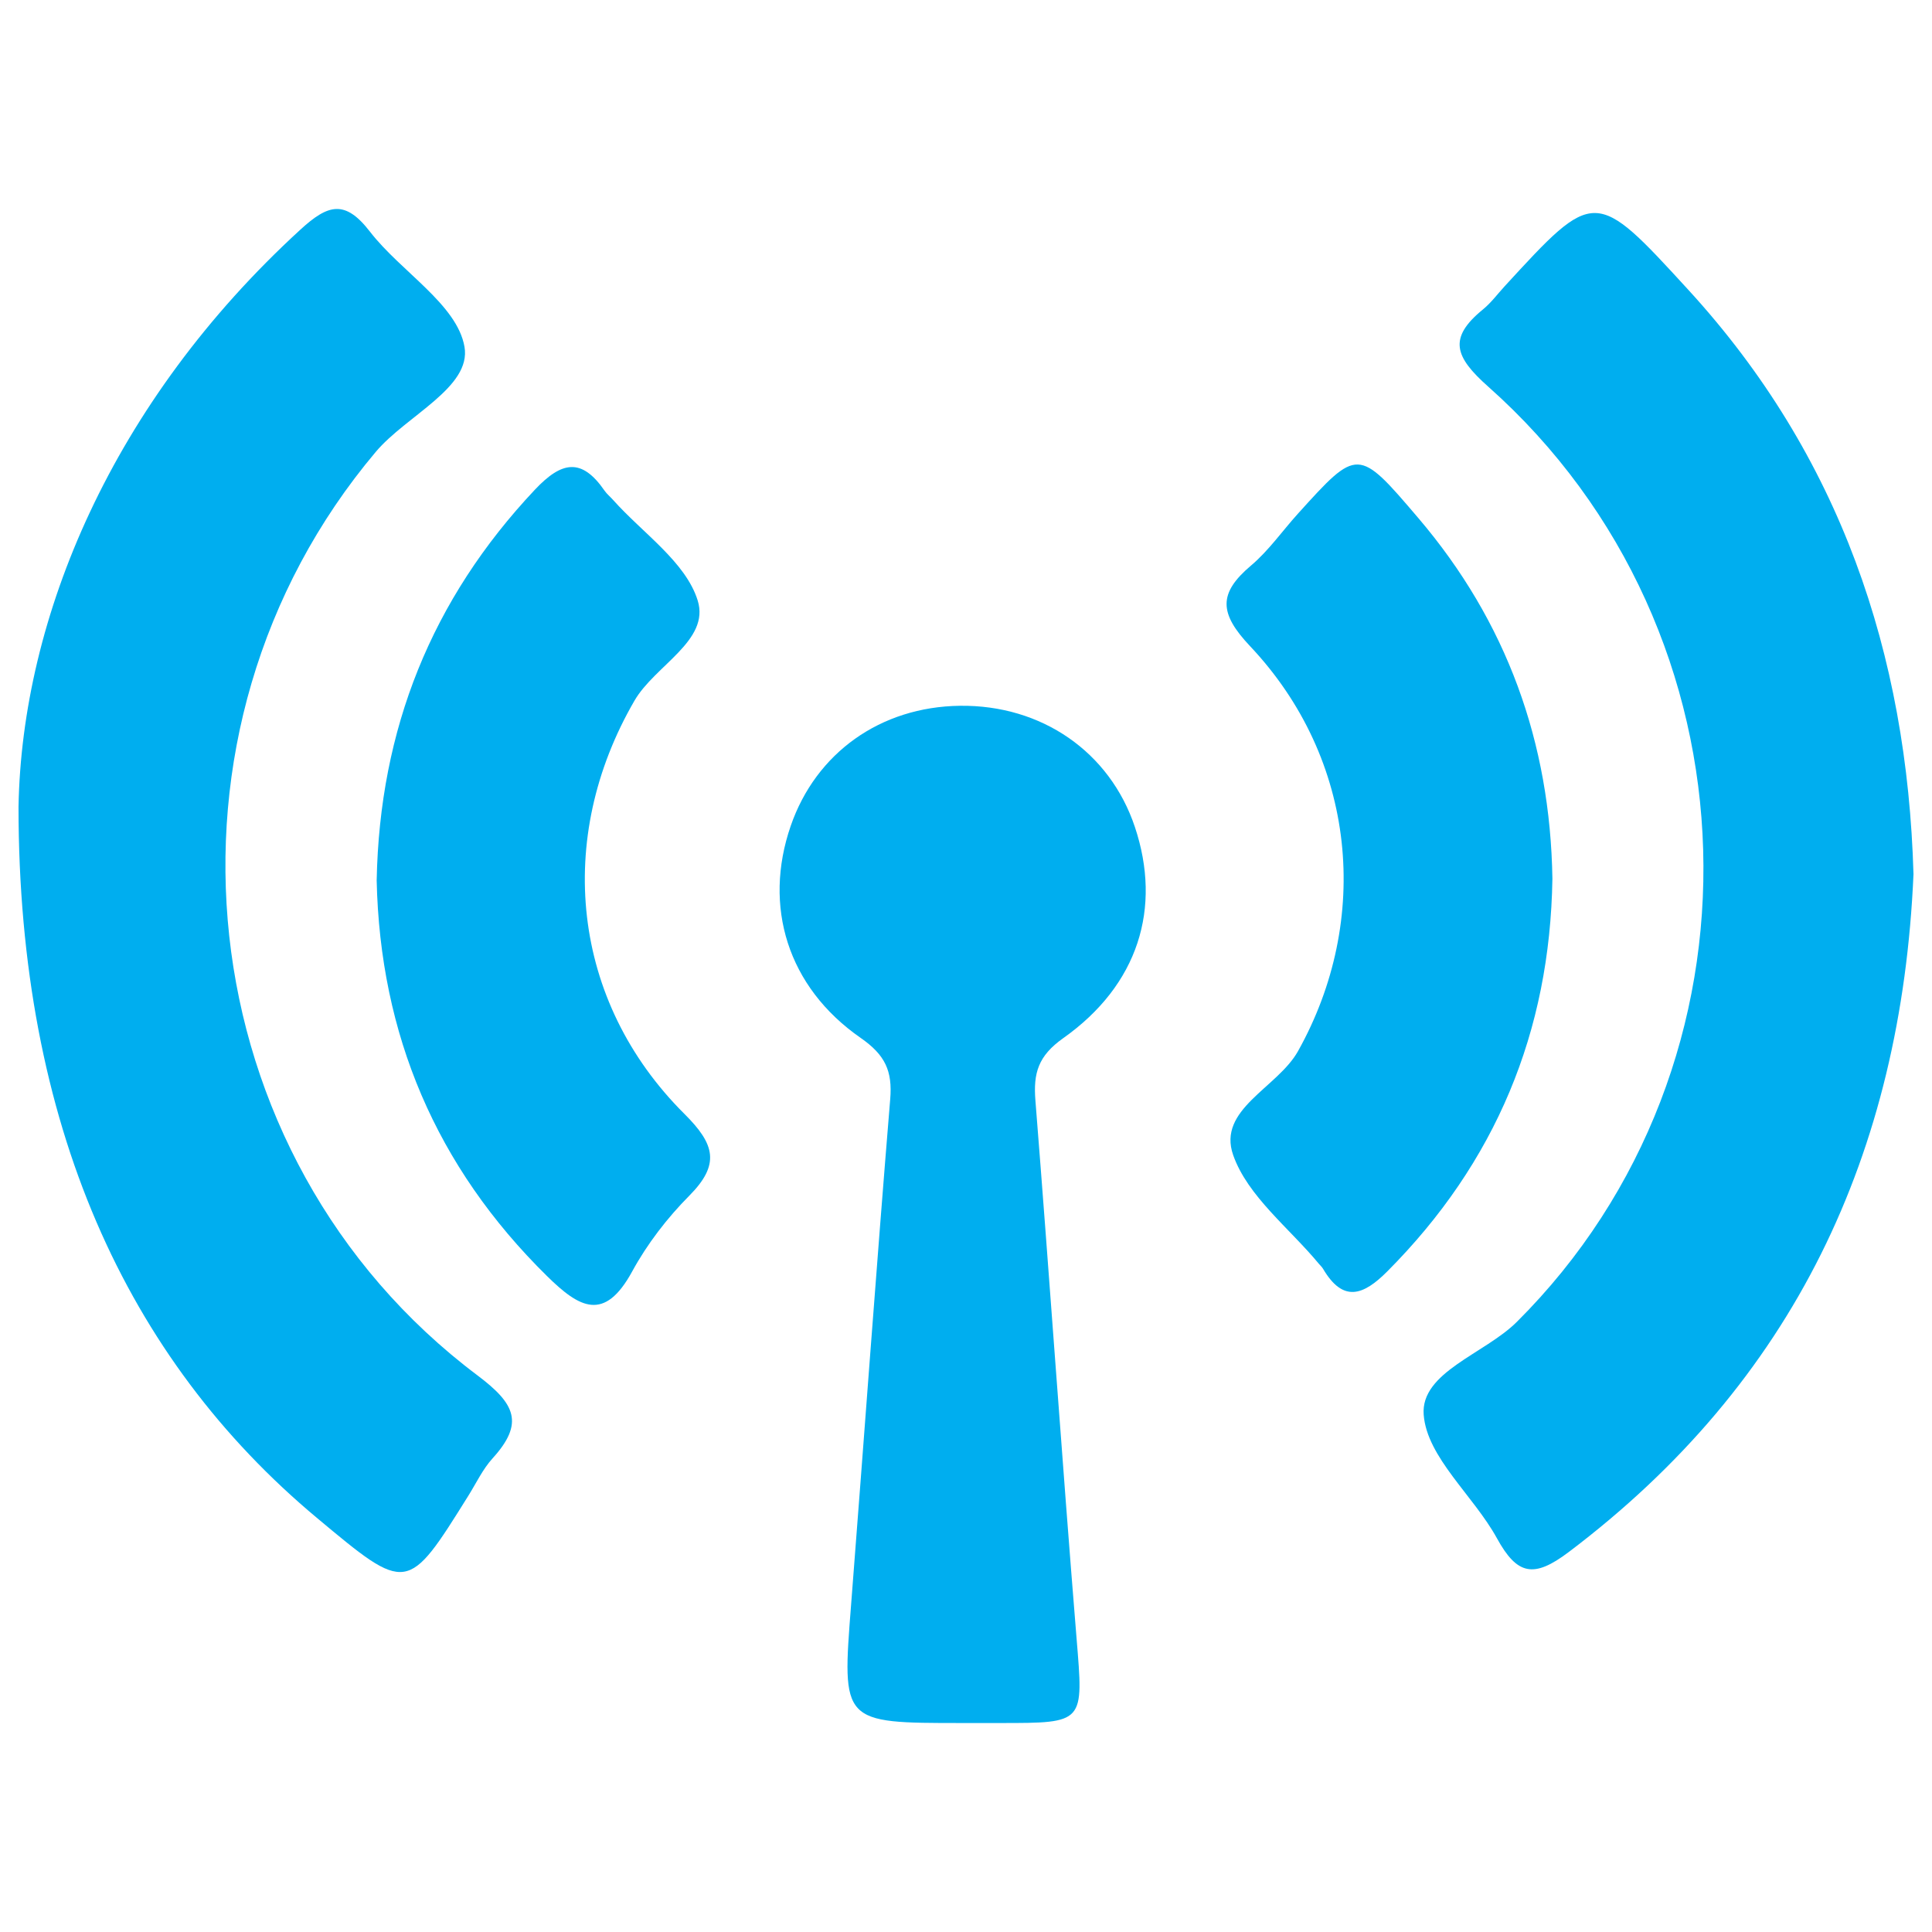 <?xml version="1.0" encoding="utf-8"?>
<!-- Generator: Adobe Illustrator 16.0.3, SVG Export Plug-In . SVG Version: 6.00 Build 0)  -->
<!DOCTYPE svg PUBLIC "-//W3C//DTD SVG 1.1//EN" "http://www.w3.org/Graphics/SVG/1.1/DTD/svg11.dtd">
<svg version="1.1" id="Layer_1" xmlns="http://www.w3.org/2000/svg" xmlns:xlink="http://www.w3.org/1999/xlink" x="0px" y="0px"
	 width="320px" height="320px" viewBox="0 0 320 320" enable-background="new 0 0 320 320" xml:space="preserve">
<g>
	<path fill-rule="evenodd" clip-rule="evenodd" fill="#00AEEF" d="M3.067,133.639c0.554-31.33,15.437-66.991,46.69-95.608
		c4.574-4.189,7.373-5.029,11.523,0.343c5.119,6.628,14.435,12.042,15.655,19.071c1.168,6.728-9.619,11.379-14.687,17.39
		c-38.902,46.135-31.454,116.701,16.834,152.971c6.271,4.71,7.799,7.911,2.505,13.741c-1.622,1.786-2.693,4.076-3.989,6.154
		c-10.127,16.225-10.125,16.226-25.134,3.689C21,225.106,3.071,186.248,3.067,133.639z"/>
	<path fill-rule="evenodd" clip-rule="evenodd" fill="#00AEEF" d="M316.934,144.783c-2.006,46.237-19.801,84.132-57.129,112.302
		c-5.787,4.367-8.52,3.783-11.869-2.306c-3.873-7.046-11.596-13.395-12.129-20.462c-0.533-7.047,10.111-10.077,15.42-15.363
		c42.873-42.675,41.025-114.28-4.73-154.913c-5.551-4.93-6.699-8.034-0.873-12.791c1.344-1.098,2.406-2.543,3.592-3.835
		c14.93-16.263,14.961-16.292,30.449,0.618C304.775,75.447,315.887,108.256,316.934,144.783z"/>
	<path fill-rule="evenodd" clip-rule="evenodd" fill="#00AEEF" d="M159.35,285.386c-19.961,0-19.909,0.004-18.385-19.545
		c2.177-27.928,4.182-55.871,6.482-83.79c0.384-4.674-0.828-7.314-4.897-10.142c-12.129-8.426-16.171-21.808-11.587-35.101
		c4.181-12.131,14.899-19.743,28.03-19.908c13.539-0.169,24.826,7.647,28.978,20.068c4.492,13.437,0.582,26.17-11.859,34.978
		c-4.172,2.953-4.977,5.801-4.615,10.337c2.363,29.677,4.395,59.38,6.814,89.051c1.146,14.075,1.428,14.053-12.652,14.052
		C163.557,285.386,161.453,285.386,159.35,285.386z"/>
	<path fill-rule="evenodd" clip-rule="evenodd" fill="#00AEEF" d="M62.389,145.832c0.484-25.044,9.075-46.542,26.208-64.725
		c4.443-4.716,7.739-5.328,11.53,0.156c0.394,0.57,0.956,1.02,1.421,1.543c4.88,5.481,12.02,10.261,14.01,16.646
		c2.074,6.651-7.066,10.742-10.462,16.588c-13.248,22.813-10.515,49.784,8.286,68.479c5.044,5.018,5.921,8.348,0.79,13.522
		c-3.663,3.693-6.971,7.985-9.459,12.544c-4.603,8.436-8.738,6.061-14.12,0.764C72.185,193.234,62.952,171.312,62.389,145.832z"/>
	<path fill-rule="evenodd" clip-rule="evenodd" fill="#00AEEF" d="M257.127,145.536c-0.396,25.363-9.408,47.037-27.346,65.046
		c-3.979,3.994-7.318,5.219-10.65-0.44c-0.176-0.299-0.451-0.535-0.674-0.806c-4.91-5.938-11.789-11.18-14.199-18
		c-2.691-7.614,7.32-11.127,10.736-17.236c12.156-21.742,9.74-48.344-7.951-67.084c-5.148-5.454-5.266-8.756,0.18-13.358
		c2.91-2.46,5.156-5.701,7.738-8.558c9.924-10.981,9.969-11.012,19.943,0.689C249.57,102.99,256.77,122.988,257.127,145.536z"/>
</g>
</svg>

